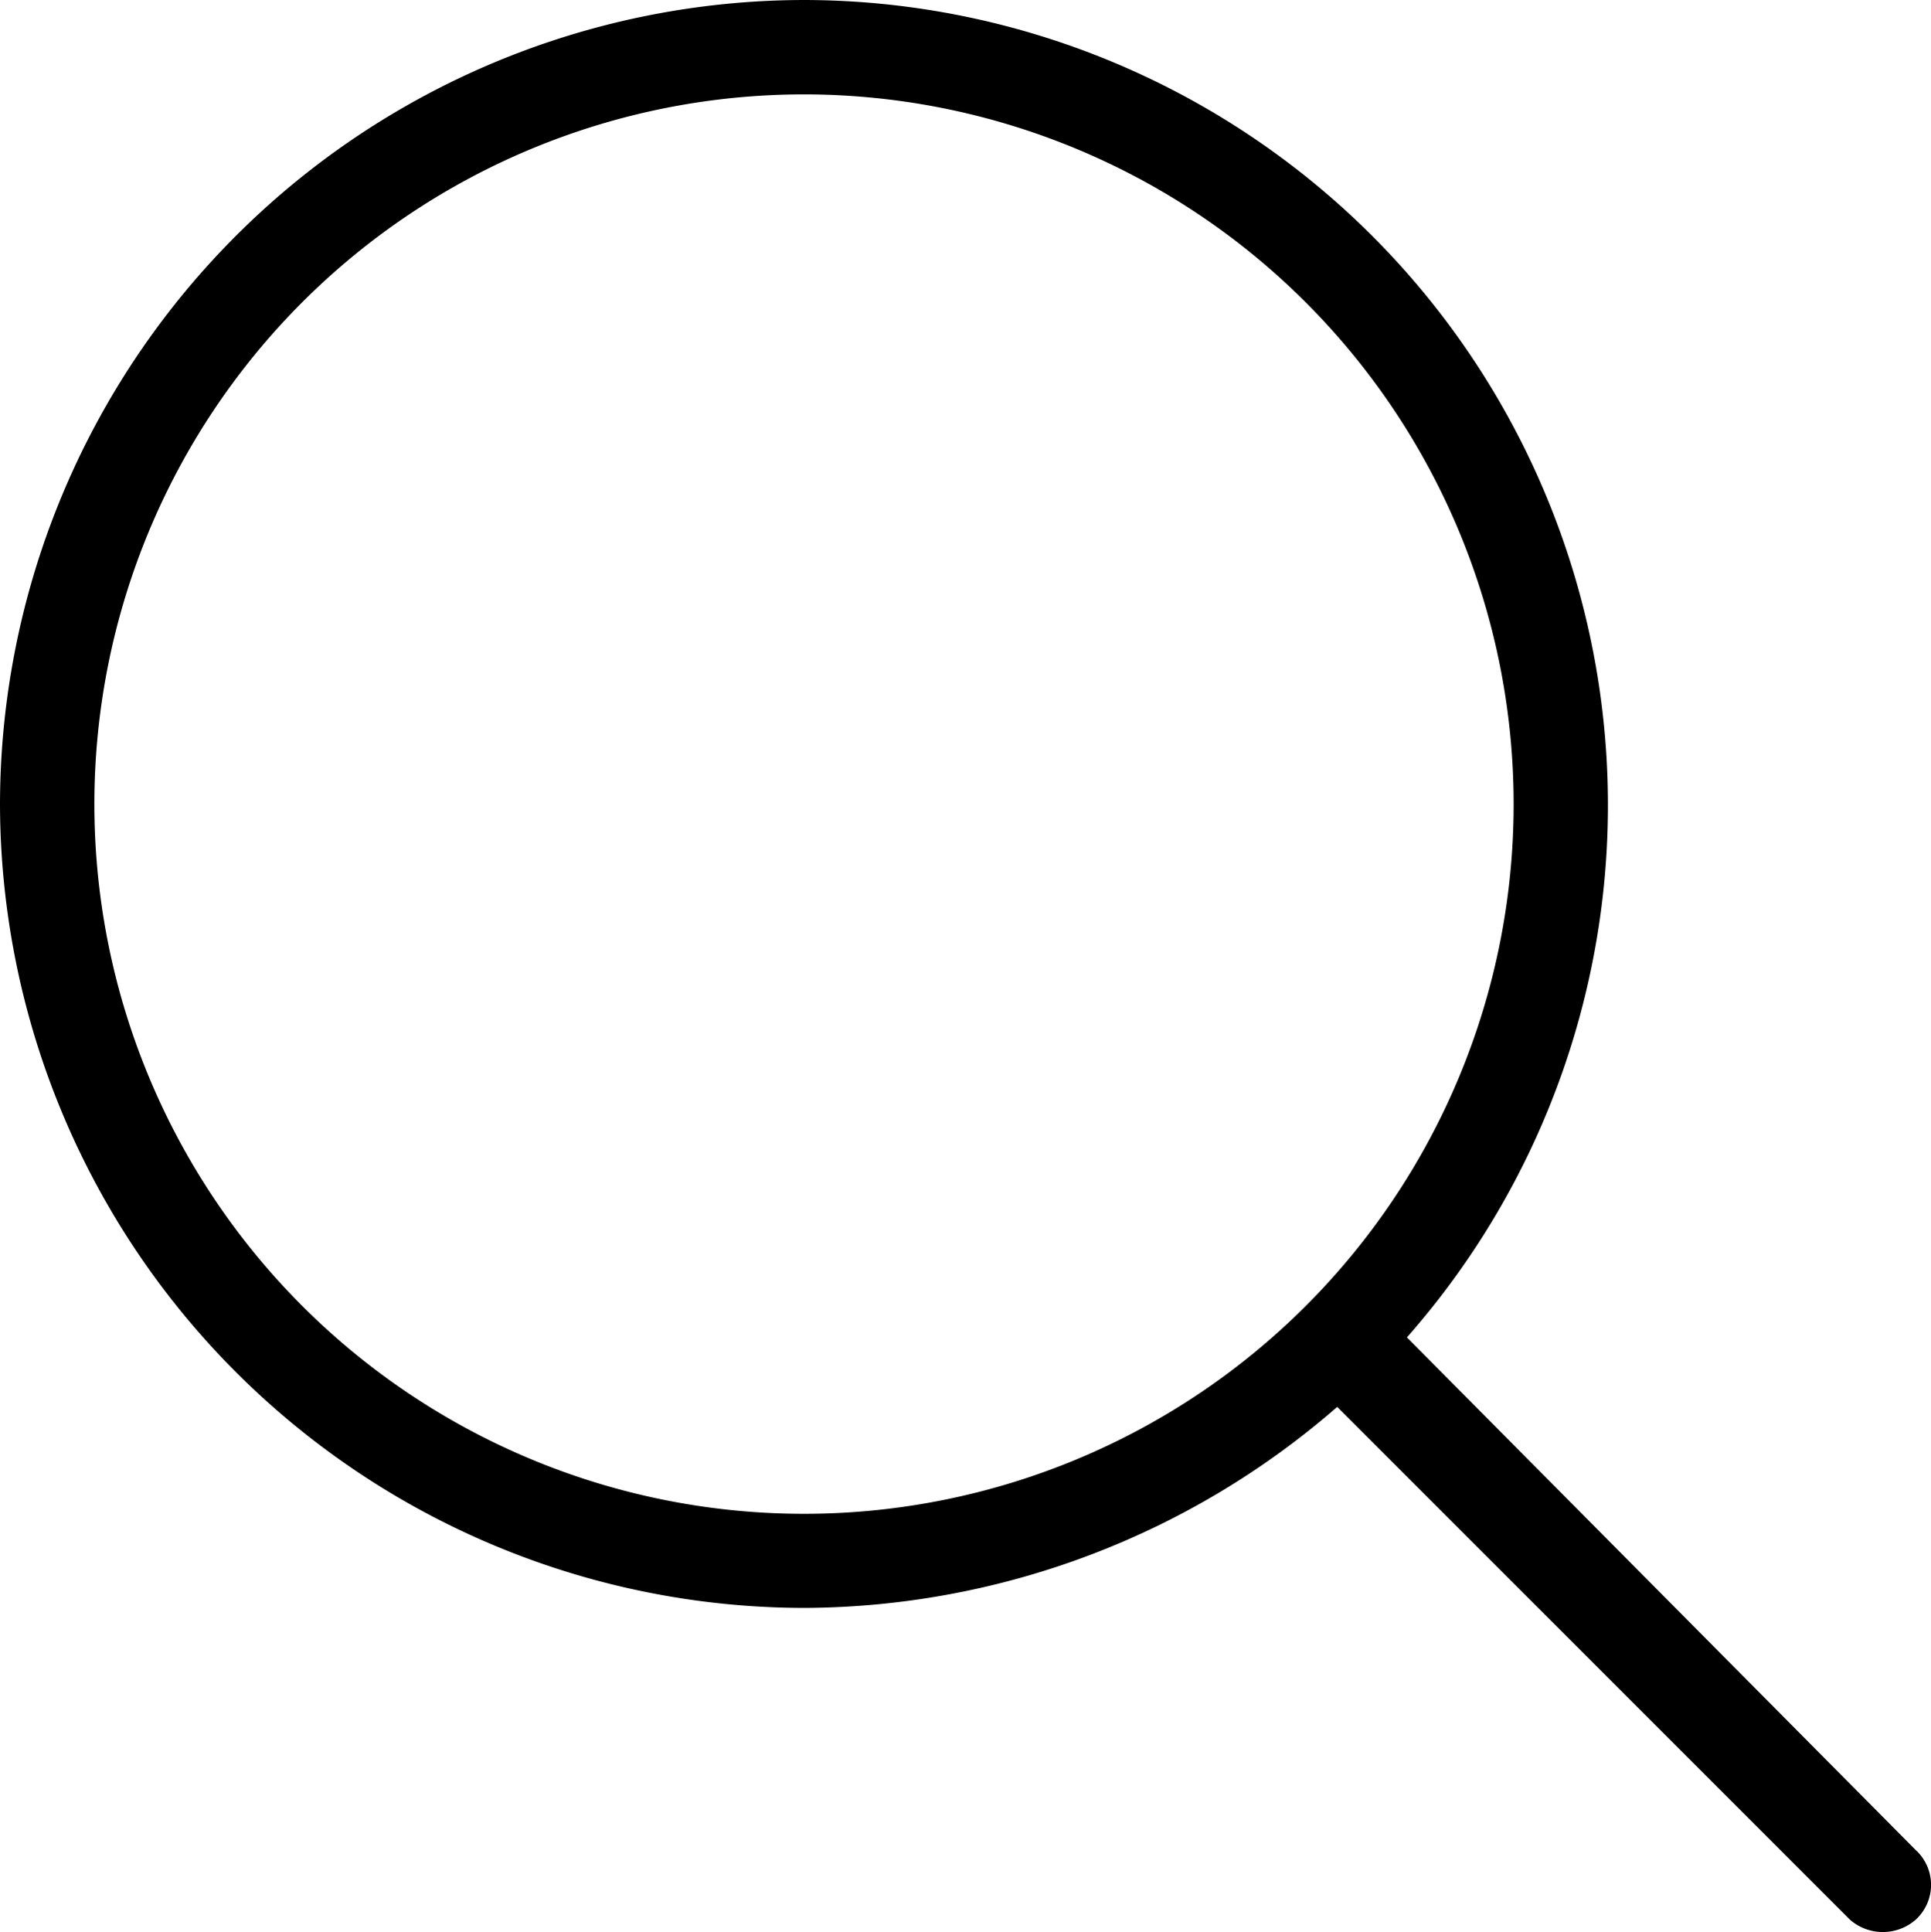 <svg xmlns="http://www.w3.org/2000/svg" width="29.426" height="29.441" viewBox="0 0 29.426 29.441">
    <path d="M0 12.252A12.271 12.271 0 0 0 12.252 24.5a12.441 12.441 0 0 0 8.126-3.063l7.814 7.814a.761.761 0 0 0 1 0 .719.719 0 0 0 0-1.063l-7.752-7.81A12.268 12.268 0 0 0 12.252 0 12.271 12.271 0 0 0 0 12.252zm23.066 0A10.814 10.814 0 1 1 12.252 1.438a10.818 10.818 0 0 1 10.814 10.814zm0 0" data-name="Trazado 208"/>
</svg>

